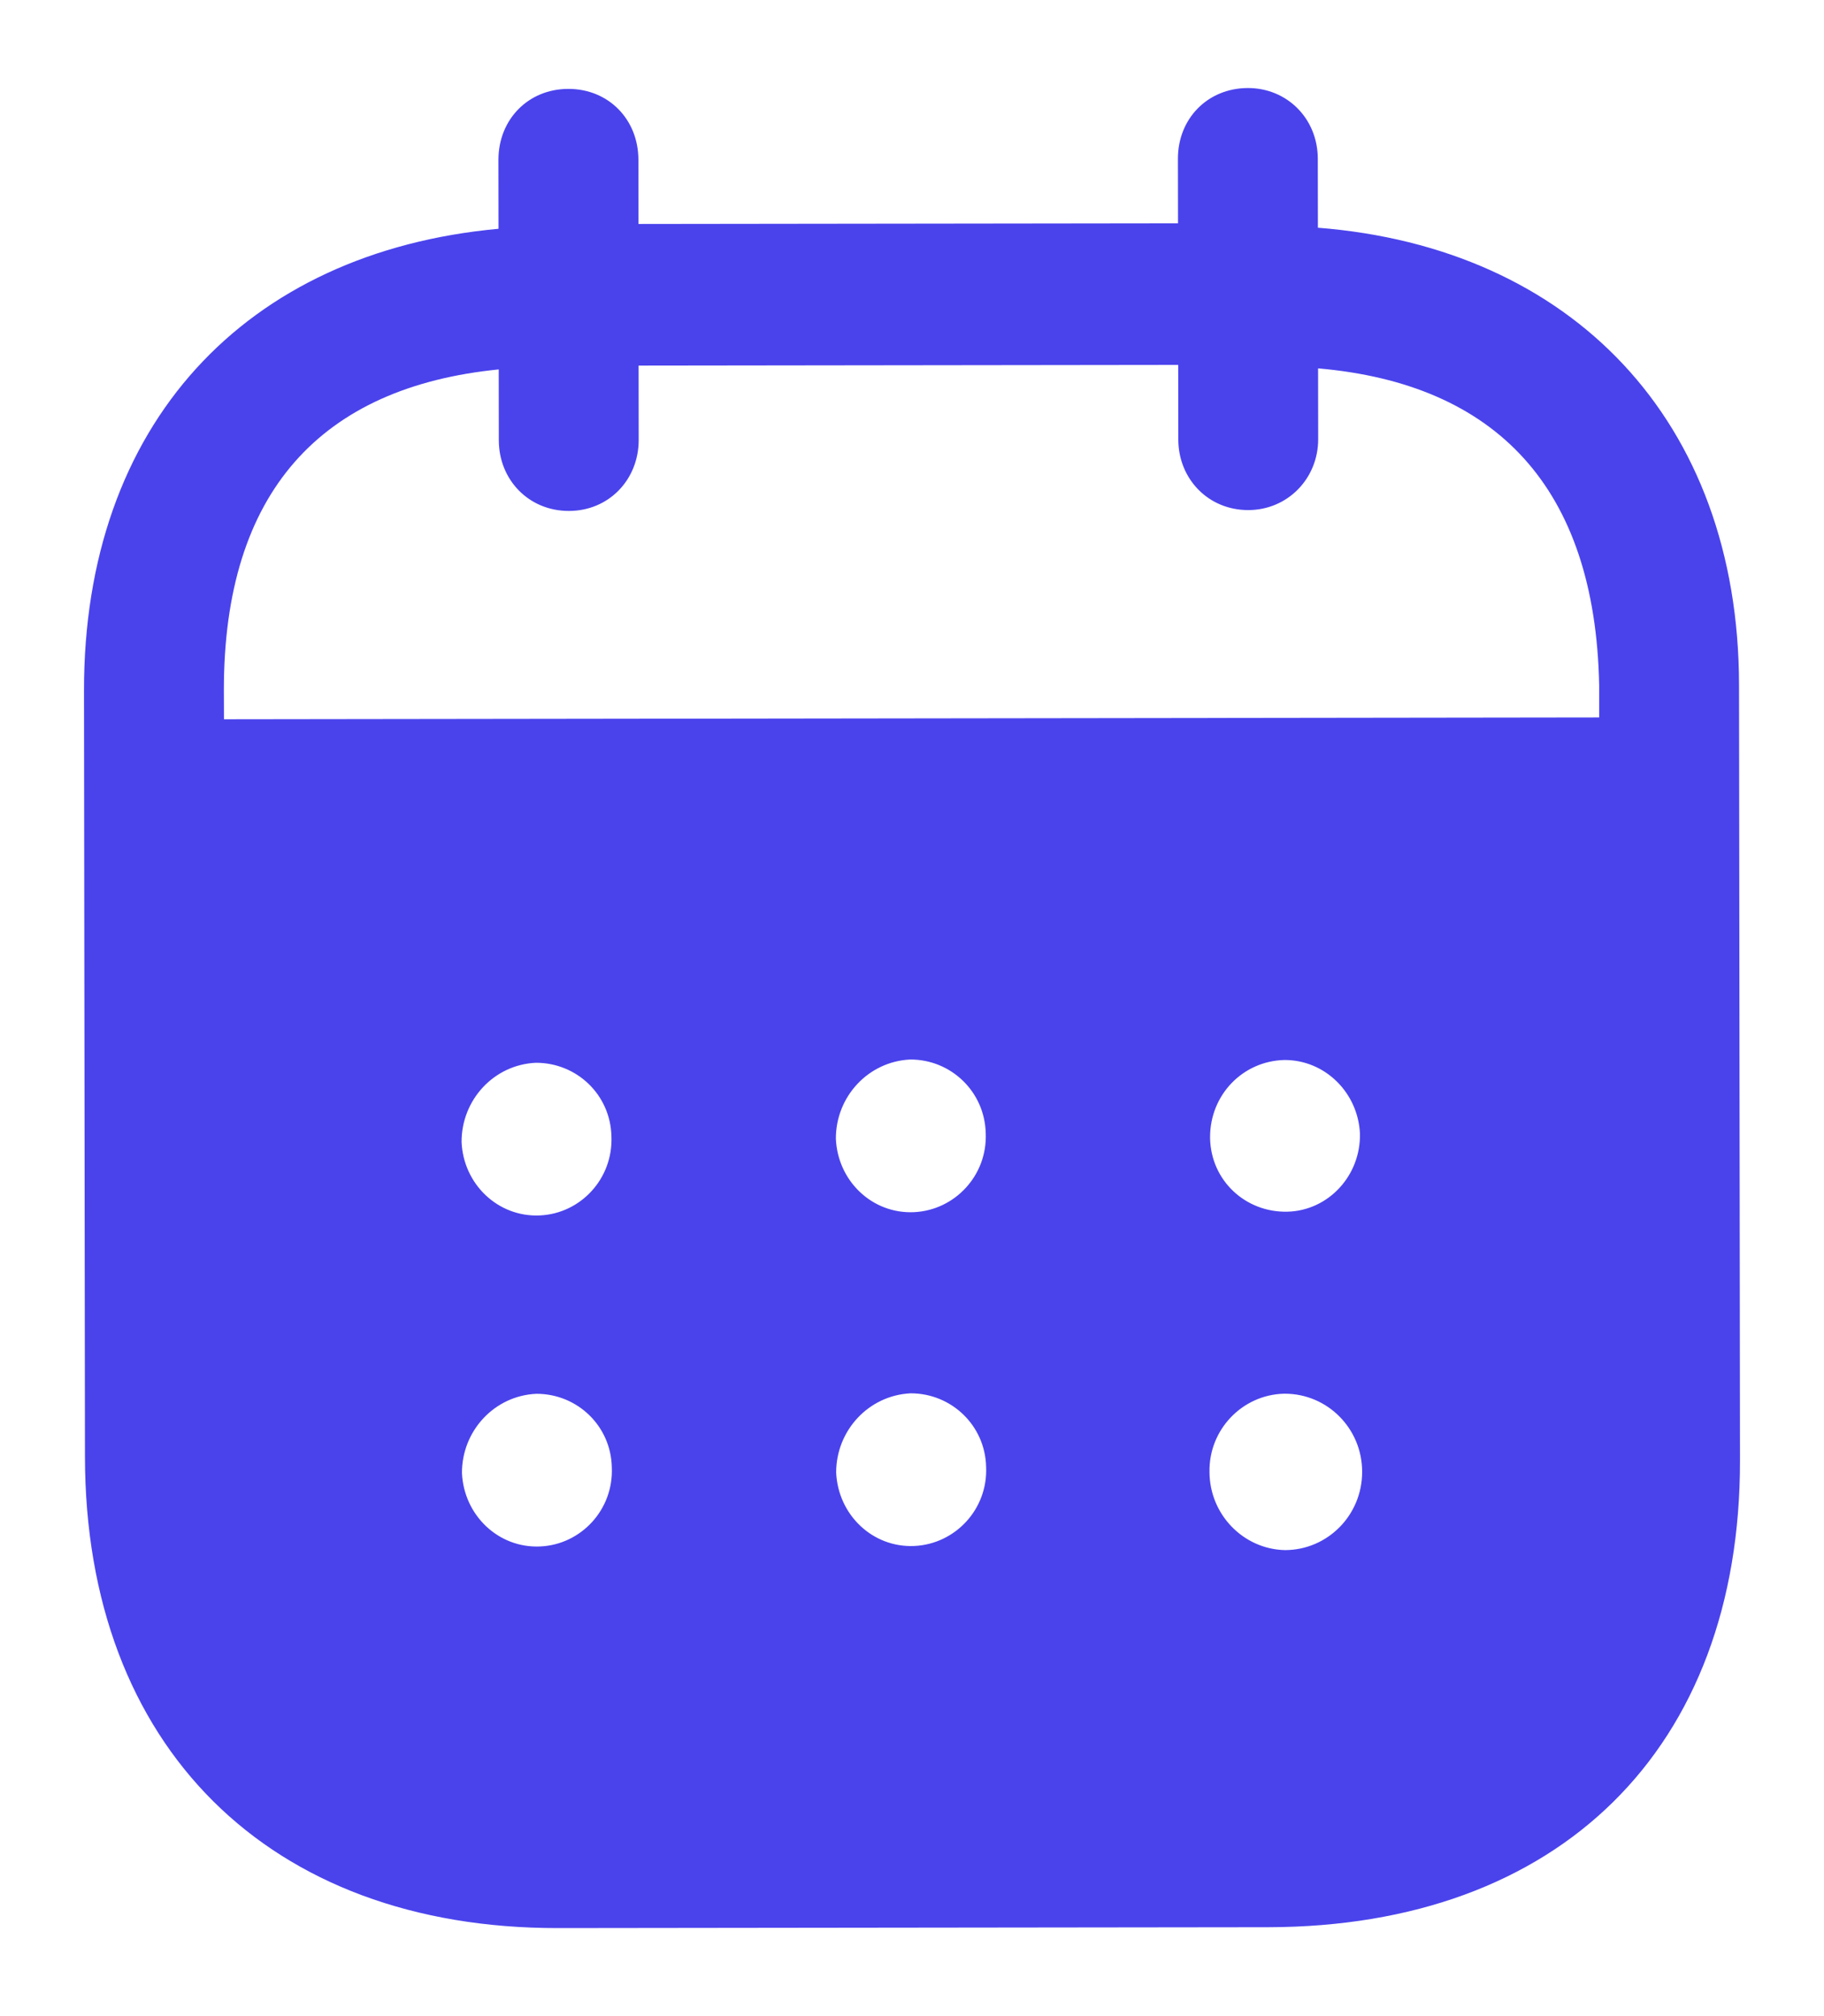 <svg width="19" height="21" viewBox="0 0 19 21" fill="none" xmlns="http://www.w3.org/2000/svg">
<path fill-rule="evenodd" clip-rule="evenodd" d="M13.727 1.653L13.728 2.372C16.368 2.579 18.112 4.377 18.115 7.136L18.125 15.211C18.129 18.218 16.239 20.069 13.21 20.074L5.812 20.083C2.802 20.087 0.889 18.192 0.885 15.176L0.875 7.196C0.871 4.42 2.554 2.625 5.193 2.383L5.192 1.665C5.192 1.243 5.504 0.926 5.92 0.926C6.336 0.925 6.649 1.241 6.65 1.663L6.651 2.333L12.271 2.326L12.27 1.655C12.269 1.234 12.581 0.918 12.998 0.917C13.404 0.916 13.726 1.232 13.727 1.653ZM2.333 7.492L16.658 7.473V7.138C16.618 5.078 15.585 3.998 13.73 3.837L13.731 4.575C13.731 4.987 13.41 5.313 13.003 5.313C12.587 5.314 12.274 4.988 12.274 4.577L12.273 3.801L6.652 3.808L6.653 4.583C6.653 4.996 6.342 5.322 5.926 5.322C5.509 5.323 5.196 4.998 5.196 4.585L5.195 3.848C3.35 4.032 2.329 5.117 2.332 7.194L2.333 7.492ZM12.605 11.846V11.856C12.614 12.297 12.974 12.631 13.41 12.621C13.836 12.611 14.176 12.246 14.166 11.806C14.146 11.384 13.805 11.04 13.38 11.041C12.945 11.051 12.604 11.405 12.605 11.846ZM13.386 16.146C12.951 16.137 12.6 15.774 12.599 15.333C12.59 14.893 12.939 14.528 13.374 14.517H13.384C13.828 14.517 14.189 14.88 14.189 15.33C14.19 15.781 13.83 16.145 13.386 16.146ZM8.707 11.861C8.726 12.302 9.086 12.646 9.521 12.626C9.947 12.606 10.287 12.242 10.268 11.802C10.257 11.371 9.907 11.035 9.482 11.036C9.046 11.056 8.706 11.421 8.707 11.861ZM9.525 16.103C9.09 16.123 8.73 15.779 8.71 15.338C8.71 14.898 9.05 14.534 9.485 14.513C9.911 14.512 10.262 14.848 10.272 15.278C10.292 15.719 9.951 16.083 9.525 16.103ZM4.808 11.895C4.827 12.335 5.188 12.68 5.623 12.66C6.049 12.641 6.388 12.276 6.369 11.835C6.359 11.404 6.009 11.069 5.582 11.07C5.147 11.089 4.807 11.454 4.808 11.895ZM5.627 16.108C5.192 16.128 4.832 15.783 4.812 15.343C4.811 14.902 5.152 14.537 5.587 14.518C6.013 14.517 6.364 14.852 6.373 15.283C6.393 15.724 6.053 16.089 5.627 16.108Z" fill="#4A43EC"/>
</svg>
